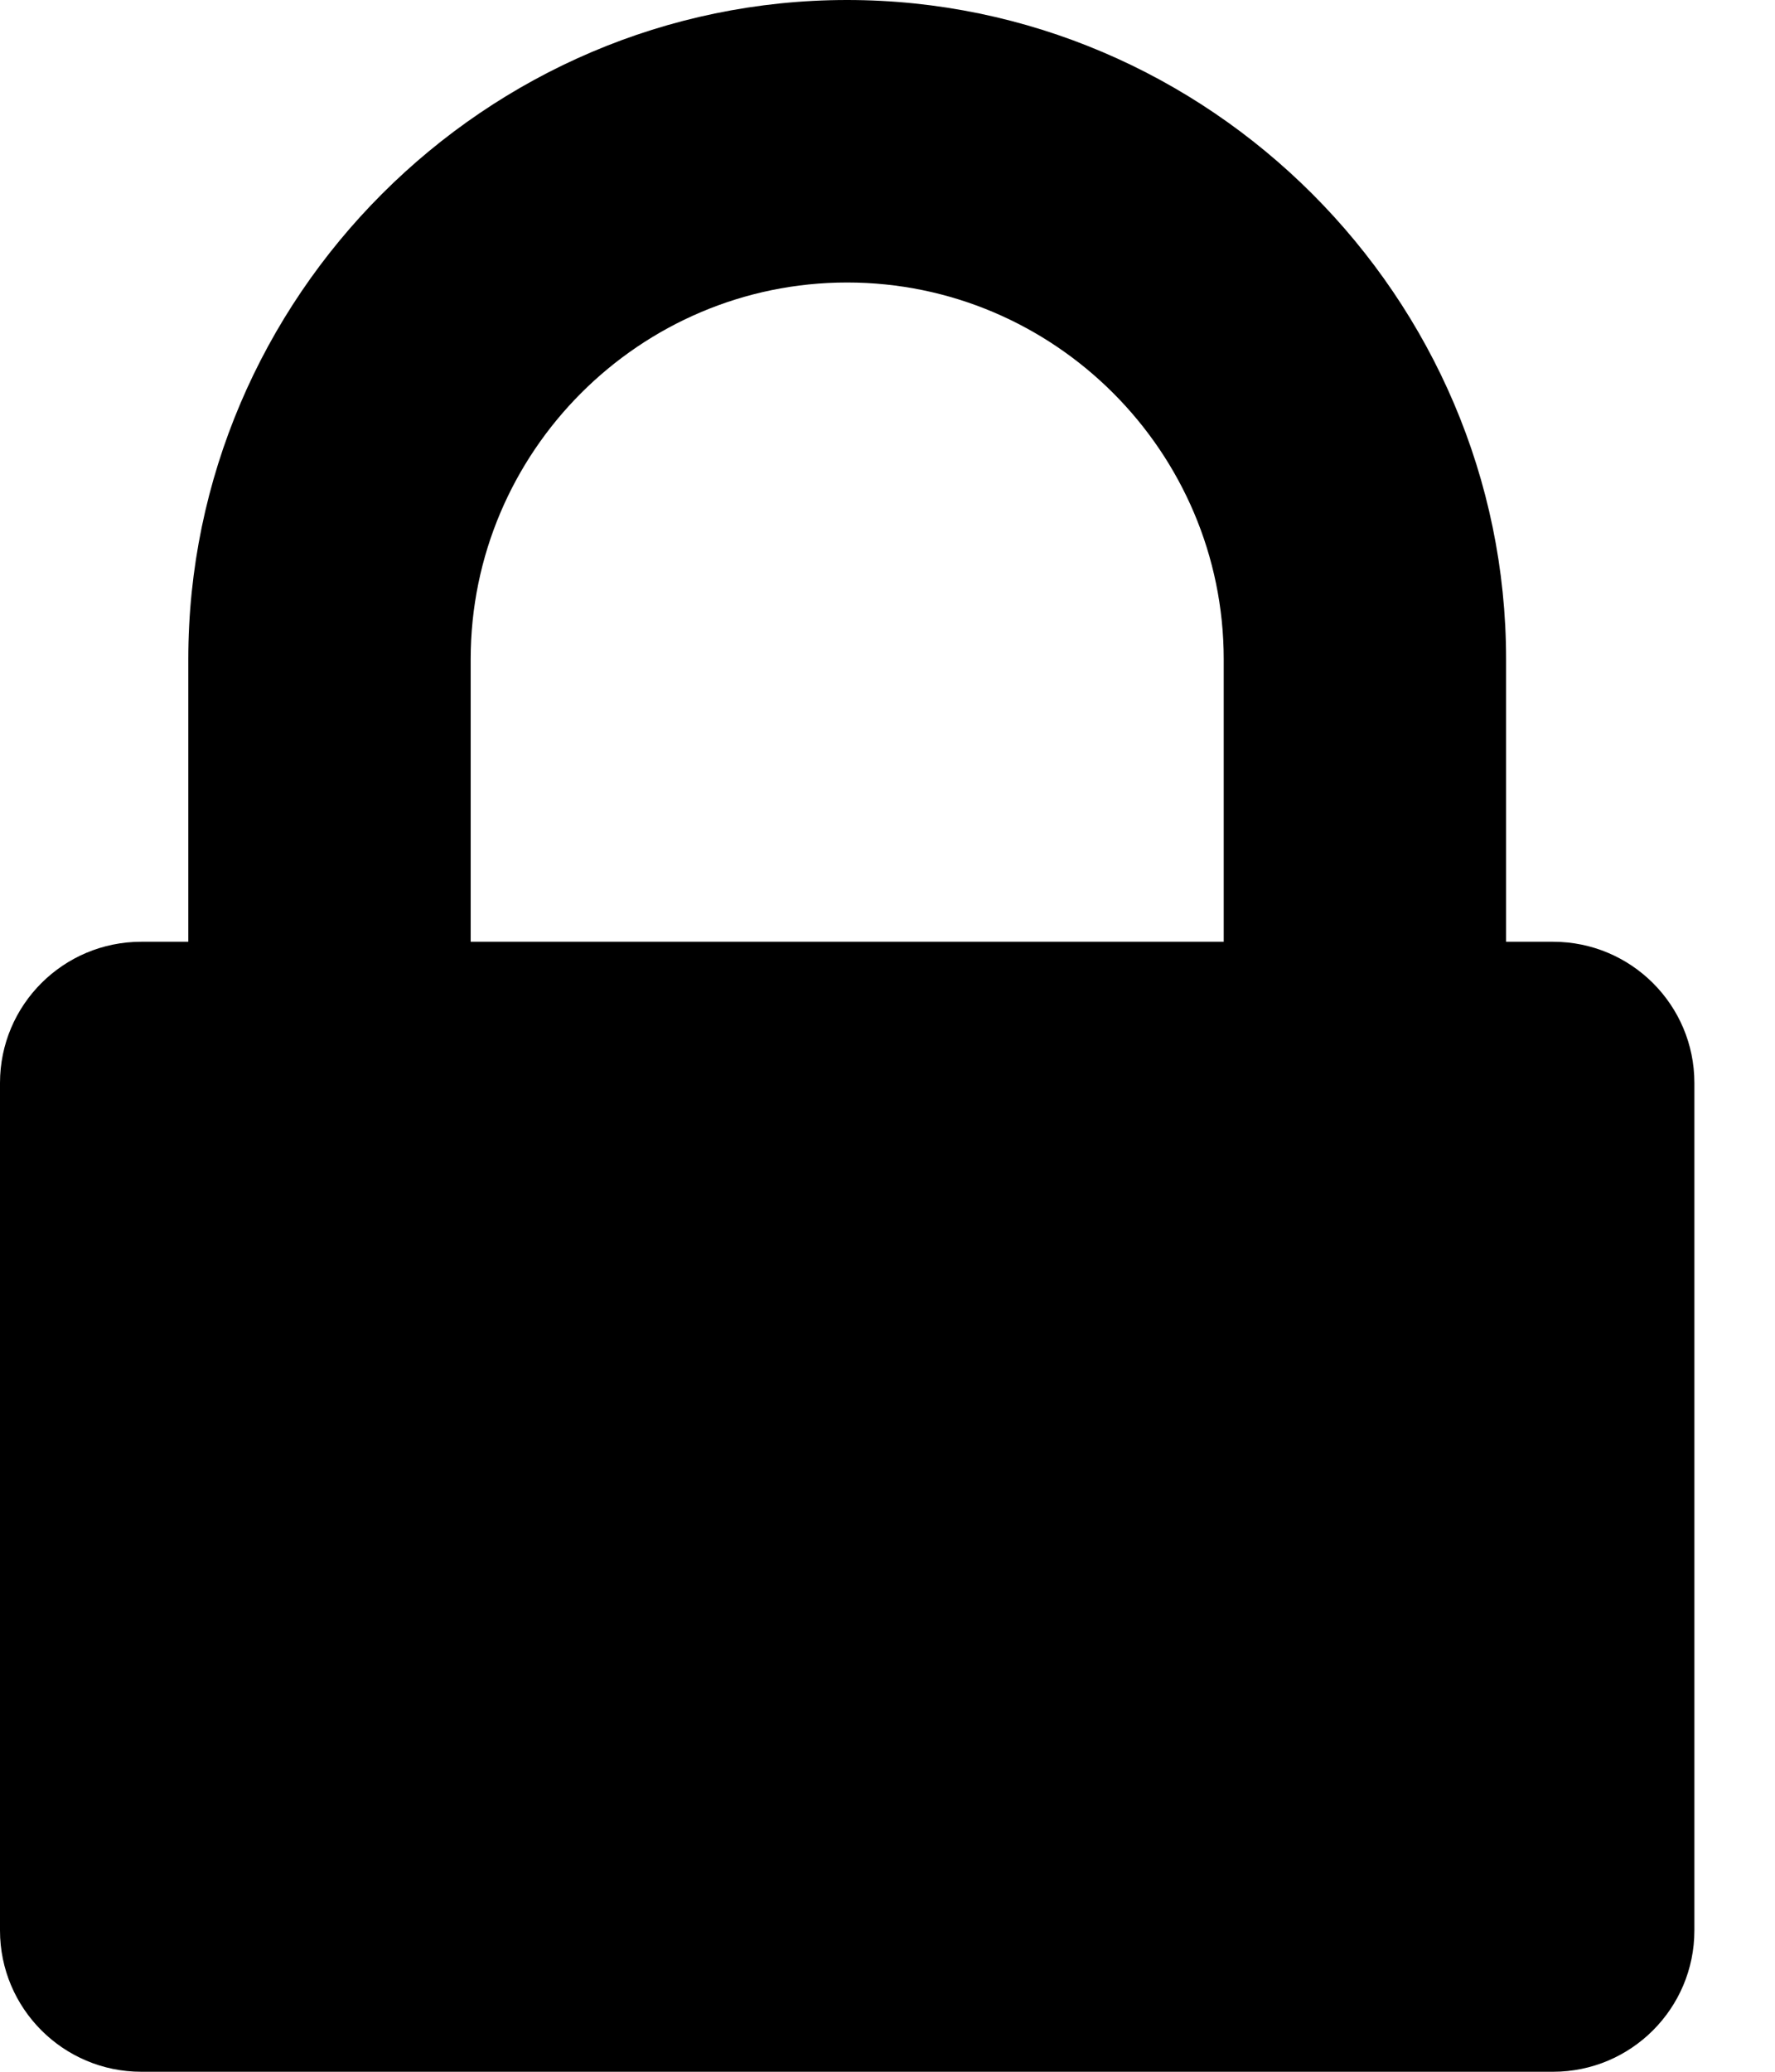 <?xml version="1.0" encoding="UTF-8"?>
<svg width="12px" height="14px" viewBox="0 0 12 14" version="1.1" xmlns="http://www.w3.org/2000/svg" xmlns:xlink="http://www.w3.org/1999/xlink">
    <!-- Generator: Sketch 43.1 (39012) - http://www.bohemiancoding.com/sketch -->
    <title>lock</title>
    <desc>Created with Sketch.</desc>
    <defs></defs>
    <g id="Page-1" stroke="none" stroke-width="1" fill="none" fill-rule="evenodd">
        <g id="Icons" transform="translate(-43, -54)" fill-rule="nonzero" fill="#000000">
            <path d="M46.182,60.364 L51.273,60.364 L51.273,58.455 C51.273,57.053 50.129,55.909 48.727,55.909 C47.325,55.909 46.182,57.053 46.182,58.455 L46.182,60.364 L46.182,60.364 Z M54.455,61.318 L54.455,67.045 C54.455,67.572 54.027,68 53.5,68 L43.955,68 C43.428,68 43,67.572 43,67.045 L43,61.318 C43,60.791 43.428,60.364 43.955,60.364 L44.273,60.364 L44.273,58.455 C44.273,56.009 46.281,54 48.727,54 C51.173,54 53.182,56.009 53.182,58.455 L53.182,60.364 L53.5,60.364 C54.027,60.364 54.455,60.791 54.455,61.318 L54.455,61.318 Z" id="lock"></path>
        </g>
    </g>
</svg>